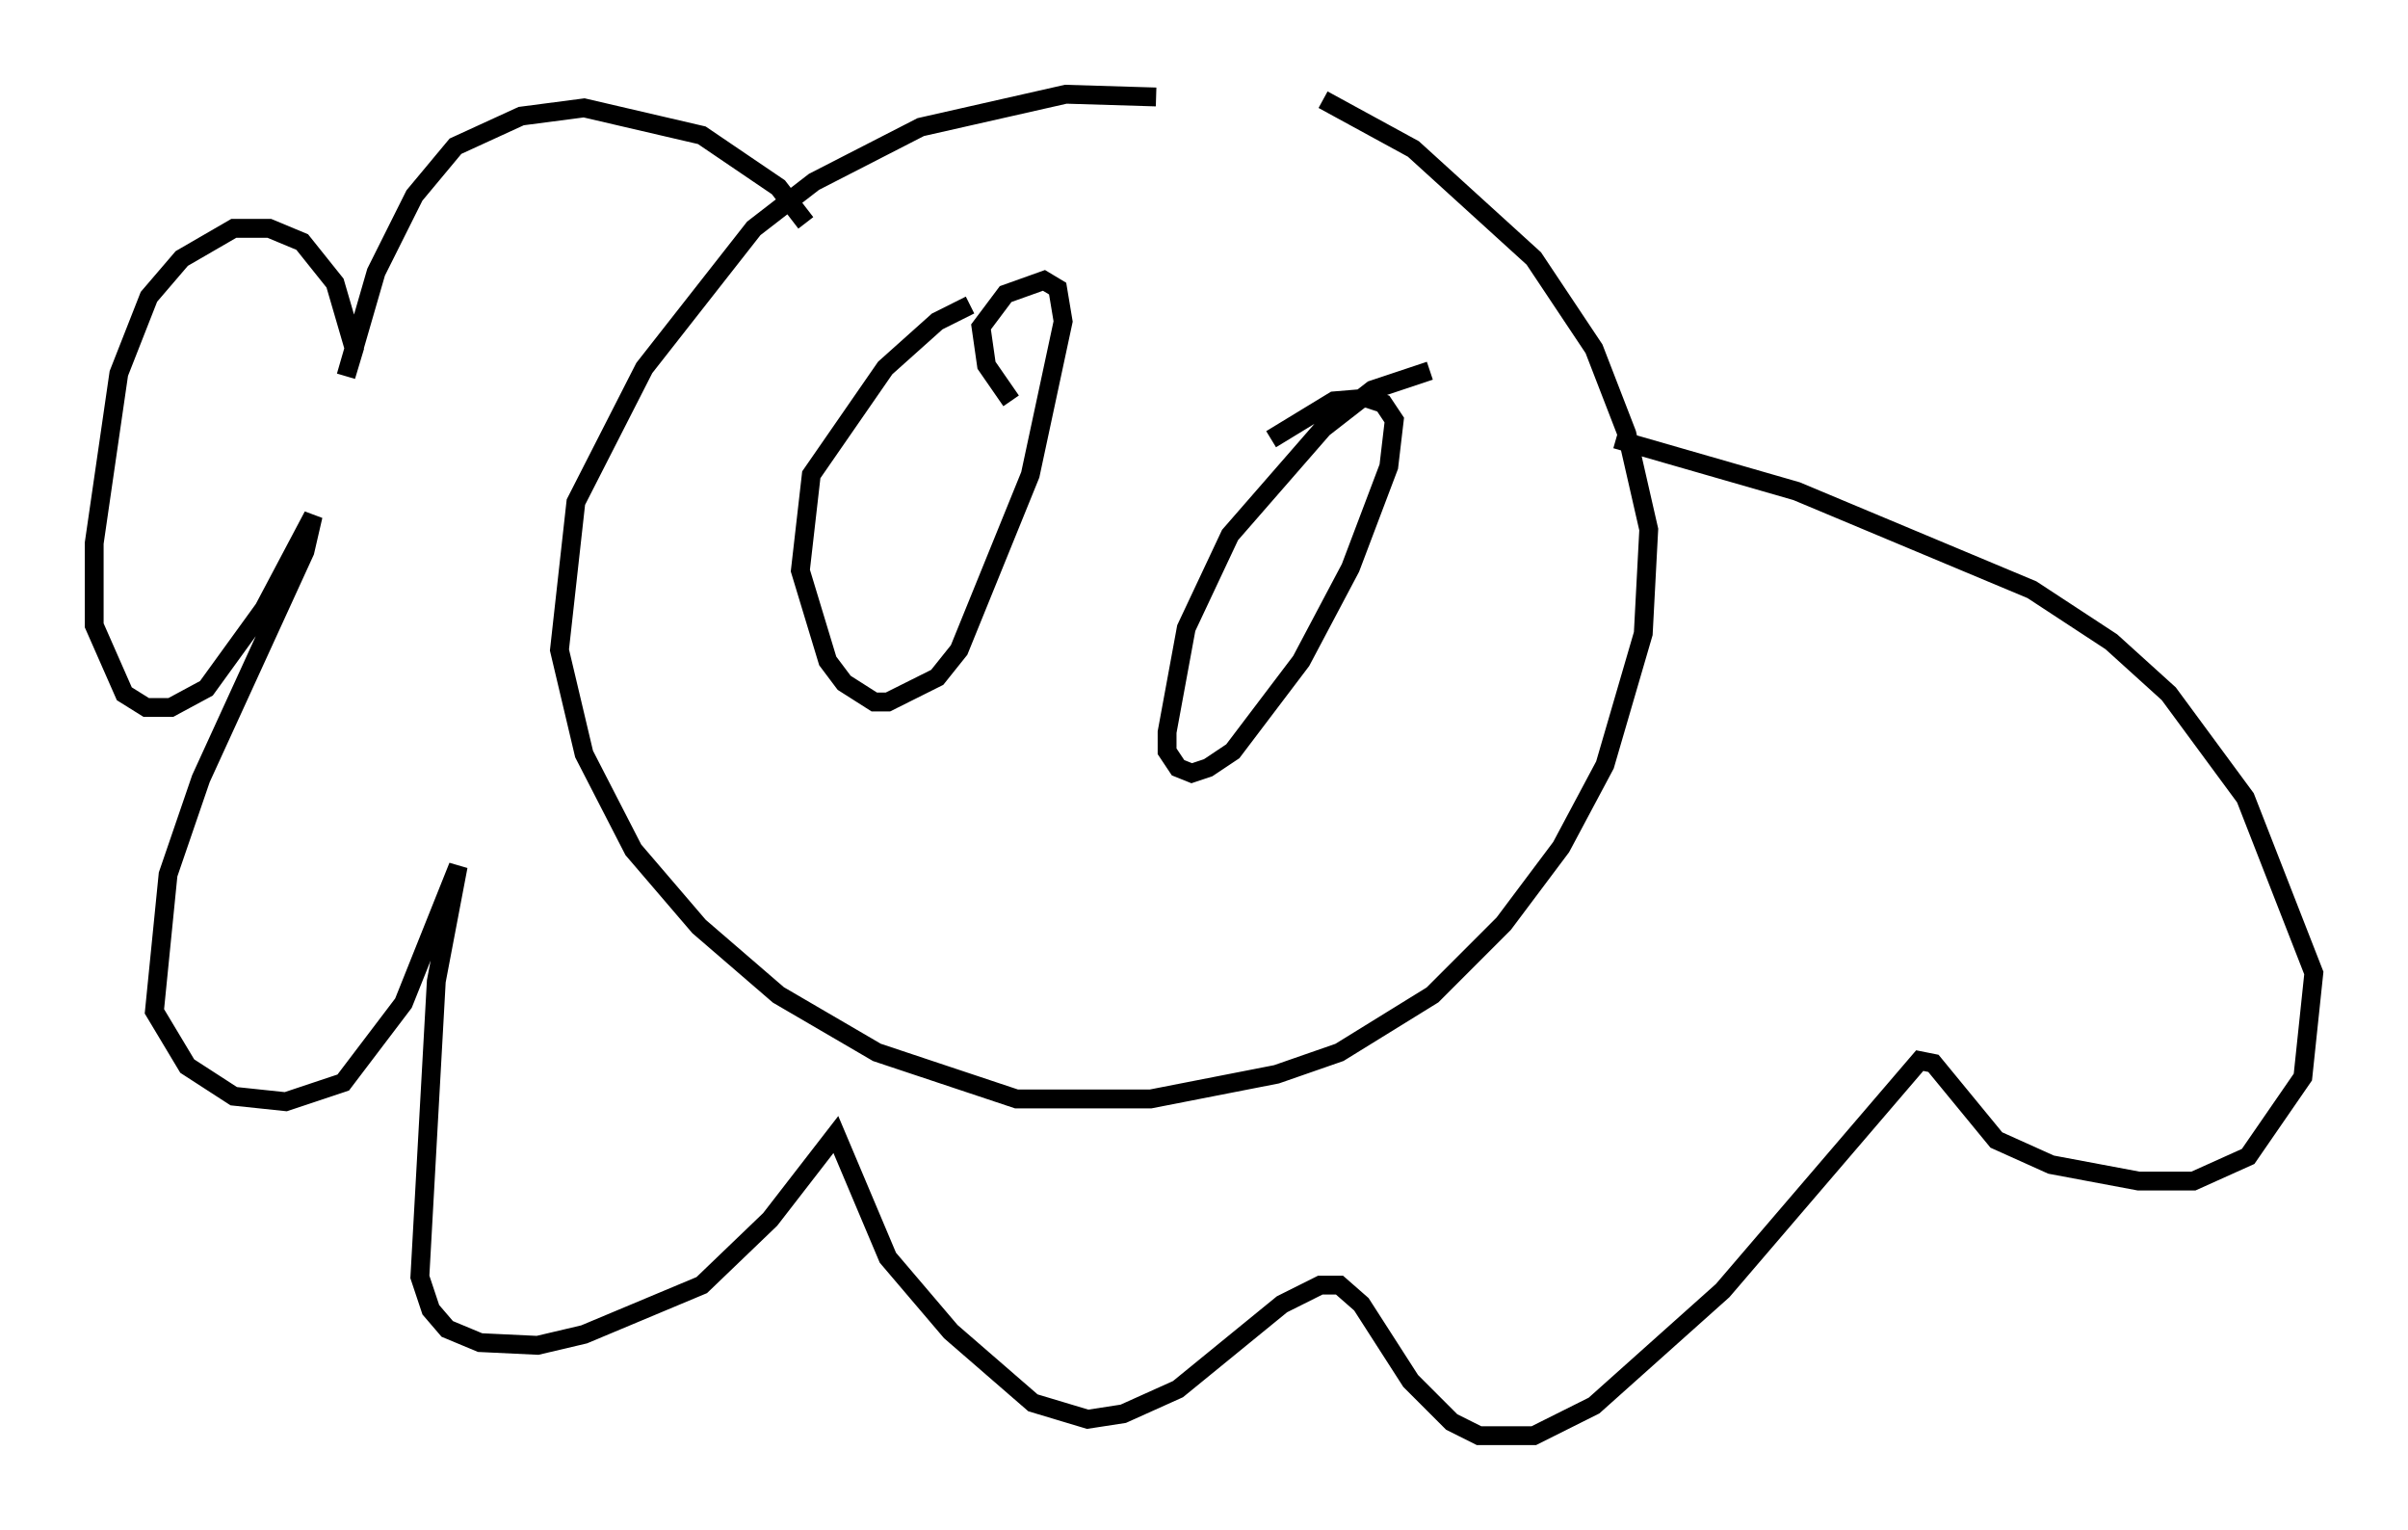 <?xml version="1.0" encoding="utf-8" ?>
<svg baseProfile="full" height="81.173" version="1.1" width="127.799" xmlns="http://www.w3.org/2000/svg" xmlns:ev="http://www.w3.org/2001/xml-events" xmlns:xlink="http://www.w3.org/1999/xlink"><defs /><rect fill="white" height="81.173" width="127.799" x="0" y="0" /><path d="M68.62, 7.179 m-7.263, -2.034 l-4.793, -0.145 -7.698, 1.743 l-5.665, 2.905 -3.196, 2.469 l-5.81, 7.408 -3.631, 7.117 l-0.872, 7.844 1.307, 5.52 l2.615, 5.084 3.486, 4.067 l4.212, 3.631 5.229, 3.05 l7.408, 2.469 7.117, 0.0 l6.682, -1.307 3.341, -1.162 l4.939, -3.05 3.777, -3.777 l3.05, -4.067 2.324, -4.358 l2.034, -6.972 0.291, -5.52 l-1.162, -5.084 -1.743, -4.503 l-3.196, -4.793 -6.391, -5.81 l-4.793, -2.615 m-27.452, 6.536 l-1.453, -1.888 -4.067, -2.76 l-6.246, -1.453 -3.341, 0.436 l-3.486, 1.598 -2.179, 2.615 l-2.034, 4.067 -1.598, 5.52 l0.436, -1.453 -1.017, -3.486 l-1.743, -2.179 -1.743, -0.726 l-1.888, 0.0 -2.76, 1.598 l-1.743, 2.034 -1.598, 4.067 l-1.307, 9.006 0.0, 4.358 l1.598, 3.631 1.162, 0.726 l1.307, 0.0 1.888, -1.017 l3.05, -4.212 2.615, -4.939 l-0.436, 1.888 -5.52, 12.056 l-1.743, 5.084 -0.726, 7.263 l1.743, 2.905 2.469, 1.598 l2.76, 0.291 3.05, -1.017 l3.196, -4.212 2.905, -7.263 l-1.162, 6.101 -0.872, 15.687 l0.581, 1.743 0.872, 1.017 l1.743, 0.726 3.05, 0.145 l2.469, -0.581 6.246, -2.615 l3.631, -3.486 3.486, -4.503 l2.76, 6.536 3.341, 3.922 l4.358, 3.777 2.905, 0.872 l1.888, -0.291 2.905, -1.307 l5.52, -4.503 2.034, -1.017 l1.017, 0.0 1.162, 1.017 l2.615, 4.067 2.179, 2.179 l1.453, 0.726 2.905, 0.0 l3.196, -1.598 6.827, -6.101 l10.458, -12.201 0.726, 0.145 l3.341, 4.067 2.905, 1.307 l4.648, 0.872 2.905, 0.0 l2.905, -1.307 2.905, -4.212 l0.581, -5.52 -3.631, -9.296 l-4.067, -5.52 -3.05, -2.76 l-4.212, -2.76 -12.492, -5.229 l-9.587, -2.76 m-34.279, -7.117 l-1.743, 0.872 -2.76, 2.469 l-3.922, 5.665 -0.581, 5.084 l1.453, 4.793 0.872, 1.162 l1.598, 1.017 0.726, 0.0 l2.615, -1.307 1.162, -1.453 l3.777, -9.296 1.743, -8.134 l-0.291, -1.743 -0.726, -0.436 l-2.034, 0.726 -1.307, 1.743 l0.291, 2.034 1.307, 1.888 m22.223, -1.598 l-3.05, 1.017 -2.615, 2.034 l-4.939, 5.665 -2.324, 4.939 l-1.017, 5.52 0.0, 1.017 l0.581, 0.872 0.726, 0.291 l0.872, -0.291 1.307, -0.872 l3.631, -4.793 2.615, -4.939 l2.034, -5.374 0.291, -2.469 l-0.581, -0.872 -0.872, -0.291 l-1.743, 0.145 -3.341, 2.034 " fill="none" stroke="black" stroke-width="1" /></svg>